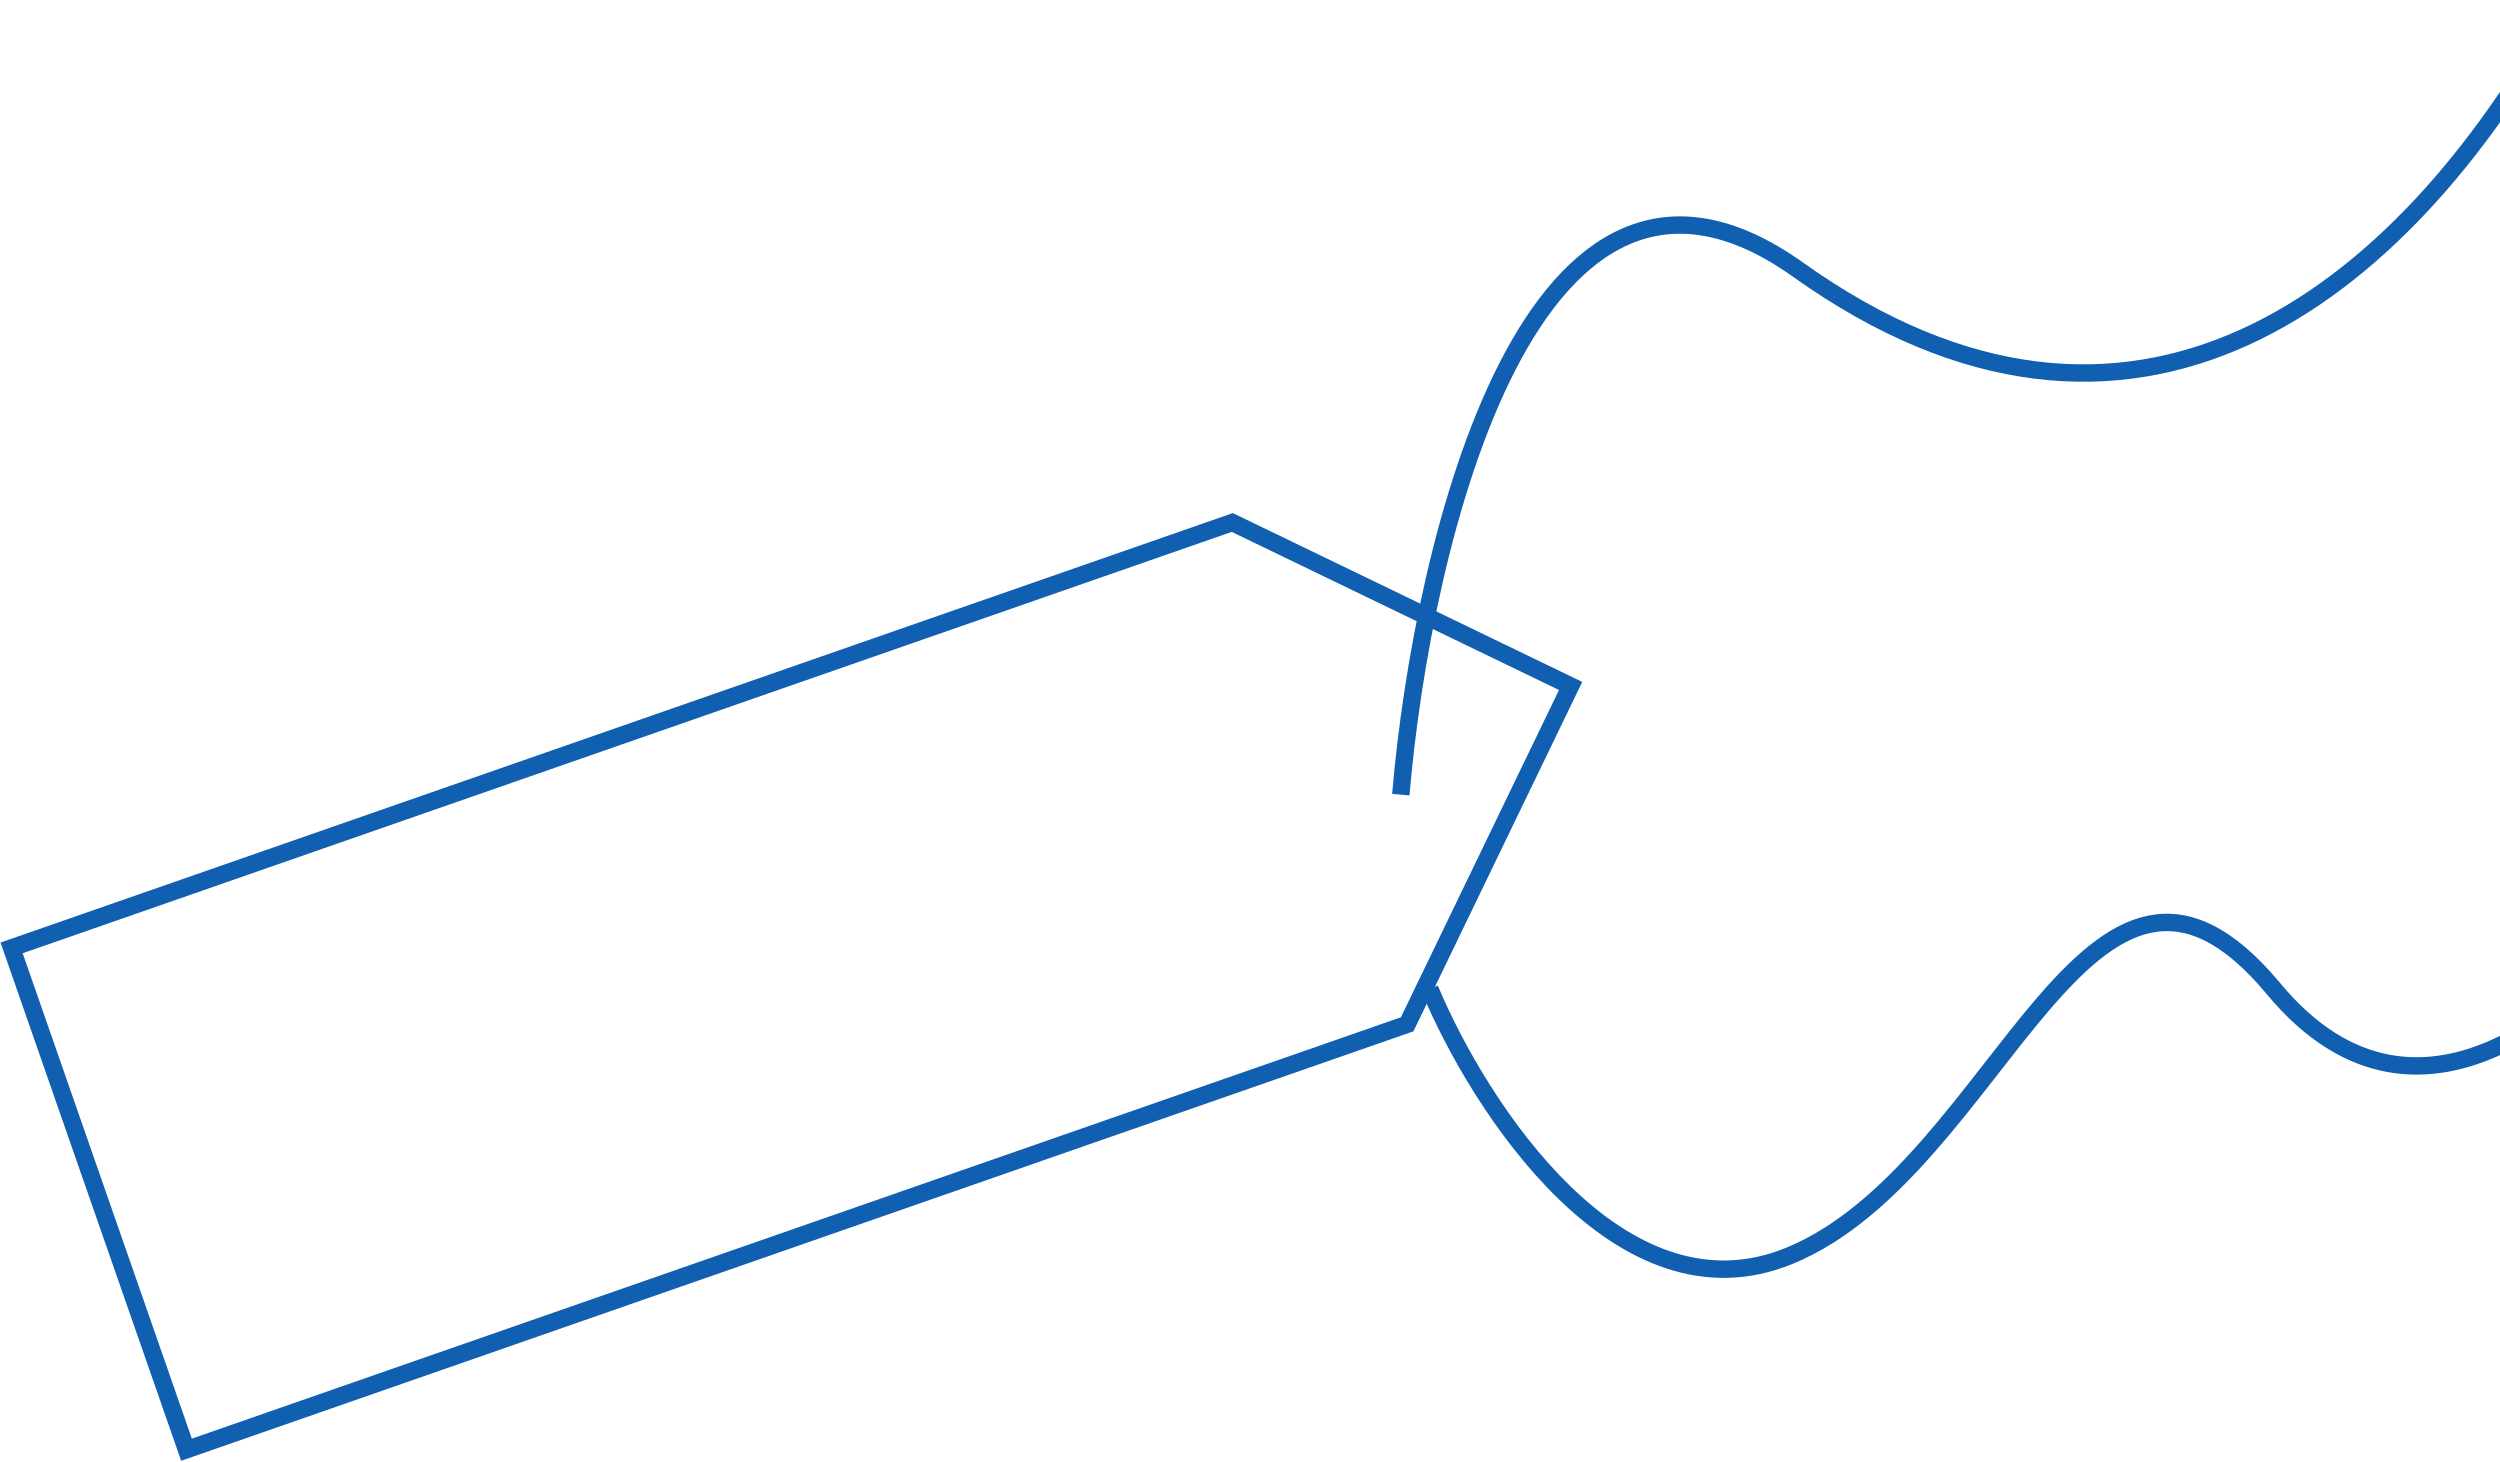 <svg width="431" height="252" viewBox="0 0 431 252" fill="none" xmlns="http://www.w3.org/2000/svg">
<path d="M212.442 90.076L2 163.416L32.151 249.931L242.593 176.591L270.775 118.258L212.442 90.076Z" stroke="#105FB0" stroke-width="3"/>
<path d="M241.5 137C245.167 93.667 264 13.7 310 46.5C367.5 87.5 414 51.5 441.5 1.5" stroke="#105FB0" stroke-width="3"/>
<path d="M246.5 170.5C255 190.833 279.3 228.5 308.5 216.5C345 201.5 360 132 392 170.5C417.6 201.3 448.333 171.333 460.5 152.5" stroke="#105FB0" stroke-width="3"/>
</svg>
